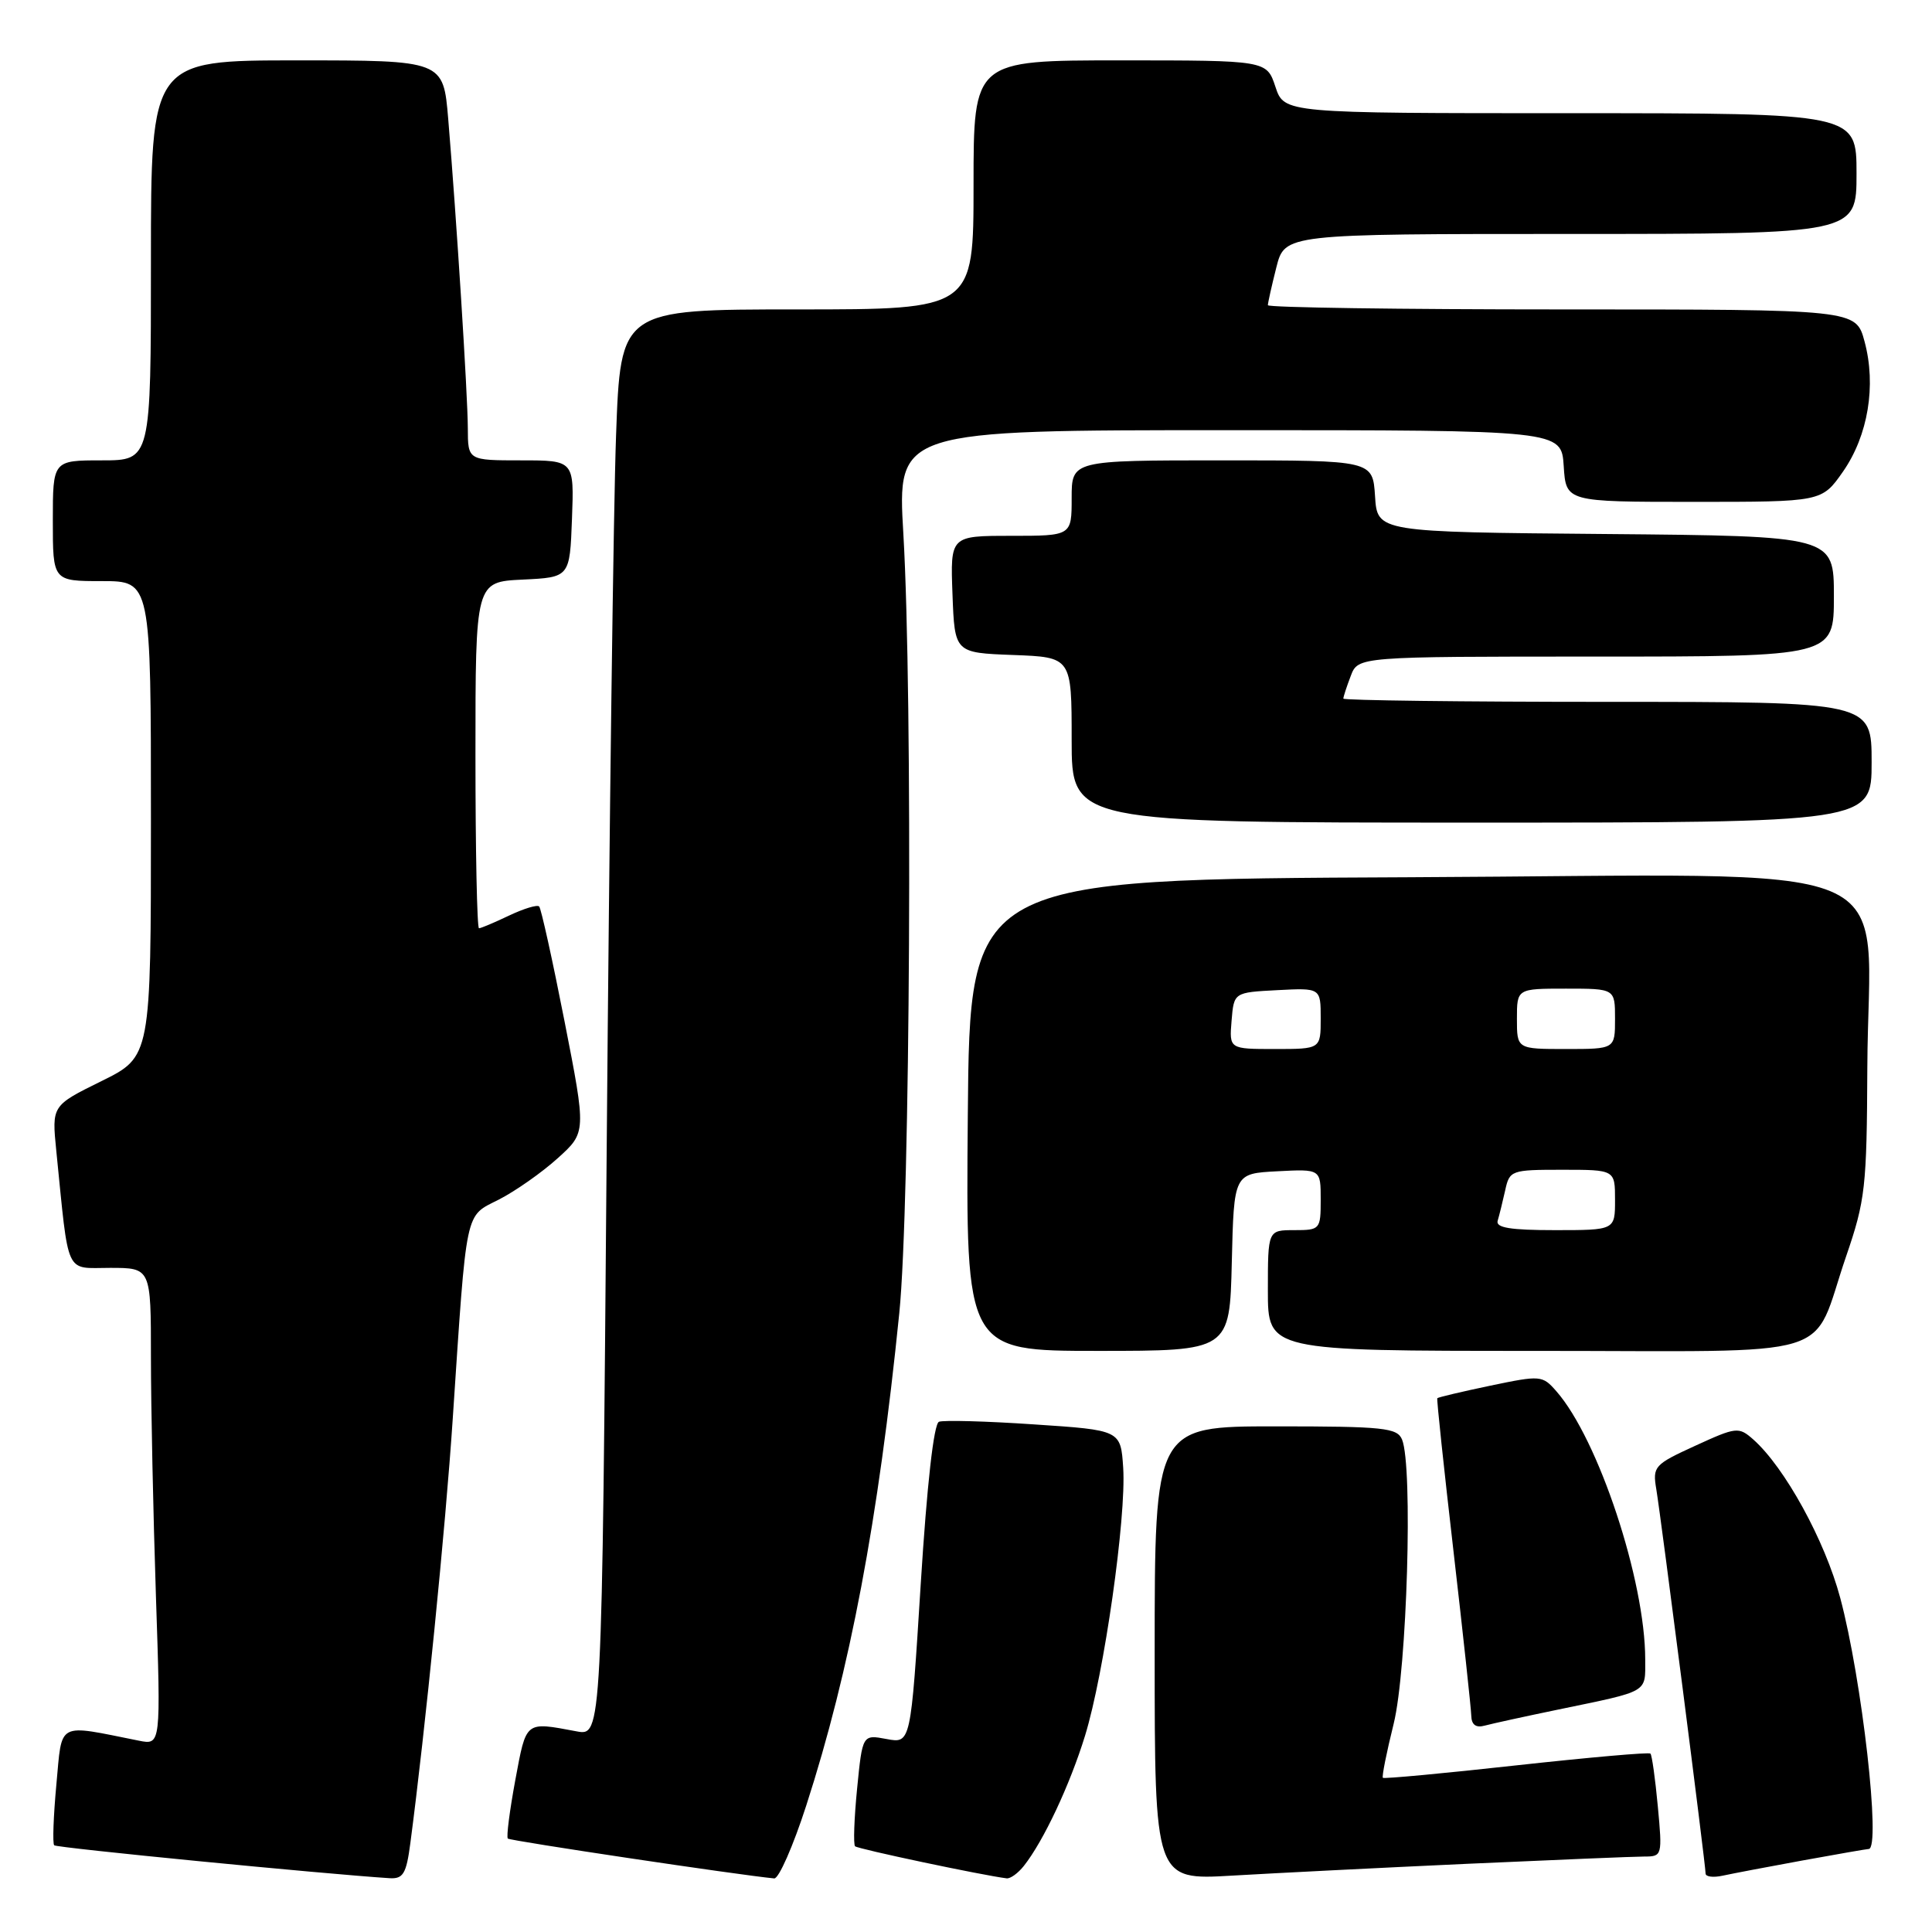 <?xml version="1.0" encoding="UTF-8" standalone="no"?>
<!DOCTYPE svg PUBLIC "-//W3C//DTD SVG 1.1//EN" "http://www.w3.org/Graphics/SVG/1.1/DTD/svg11.dtd" >
<svg xmlns="http://www.w3.org/2000/svg" xmlns:xlink="http://www.w3.org/1999/xlink" version="1.1" viewBox="0 0 256 256">
 <g >
 <path fill="currentColor"
d=" M 54.37 244.25 C 56.33 229.41 59.04 202.36 59.99 188.00 C 61.88 159.70 61.55 161.27 66.12 158.94 C 68.30 157.82 71.80 155.37 73.89 153.48 C 77.69 150.05 77.69 150.05 74.80 135.31 C 73.21 127.21 71.70 120.37 71.44 120.11 C 71.18 119.85 69.39 120.40 67.45 121.32 C 65.52 122.24 63.72 123.00 63.47 123.00 C 63.21 123.00 63.00 112.67 63.00 100.05 C 63.00 77.10 63.00 77.10 69.25 76.80 C 75.50 76.50 75.50 76.50 75.79 68.75 C 76.08 61.00 76.08 61.00 69.04 61.00 C 62.00 61.00 62.00 61.00 61.99 56.75 C 61.97 52.25 60.48 28.77 59.39 15.75 C 58.74 8.00 58.74 8.00 39.37 8.00 C 20.00 8.00 20.00 8.00 20.00 34.50 C 20.00 61.00 20.00 61.00 13.50 61.00 C 7.00 61.00 7.00 61.00 7.00 69.00 C 7.00 77.00 7.00 77.00 13.50 77.00 C 20.00 77.00 20.00 77.00 20.00 108.51 C 20.00 140.02 20.00 140.02 13.43 143.26 C 6.86 146.50 6.86 146.50 7.46 152.50 C 9.16 169.34 8.54 168.00 14.59 168.00 C 20.00 168.00 20.00 168.00 20.00 179.84 C 20.00 186.35 20.30 200.58 20.66 211.45 C 21.32 231.23 21.32 231.23 18.41 230.65 C 7.40 228.45 8.26 228.00 7.47 236.45 C 7.08 240.65 6.95 244.28 7.18 244.51 C 7.51 244.85 42.90 248.31 51.62 248.87 C 53.42 248.98 53.84 248.29 54.37 244.25 Z  M 106.83 239.25 C 112.62 221.36 116.37 201.56 119.16 174.00 C 120.61 159.74 120.96 92.31 119.70 70.75 C 118.89 57.00 118.89 57.00 162.89 57.00 C 206.89 57.00 206.89 57.00 207.20 61.75 C 207.50 66.50 207.50 66.50 224.45 66.50 C 241.40 66.50 241.40 66.50 244.20 62.50 C 247.53 57.73 248.64 51.07 247.06 45.24 C 245.92 41.00 245.92 41.00 206.96 41.00 C 185.53 41.00 168.00 40.75 168.00 40.44 C 168.00 40.14 168.50 37.89 169.12 35.44 C 170.24 31.00 170.24 31.00 208.12 31.00 C 246.00 31.00 246.00 31.00 246.00 23.00 C 246.00 15.00 246.00 15.00 208.08 15.00 C 170.16 15.00 170.16 15.00 169.00 11.50 C 167.84 8.00 167.84 8.00 148.42 8.00 C 129.00 8.00 129.00 8.00 129.00 24.50 C 129.00 41.00 129.00 41.00 105.61 41.00 C 82.23 41.00 82.23 41.00 81.63 57.75 C 81.29 66.96 80.74 109.50 80.39 152.27 C 79.76 230.05 79.76 230.05 76.39 229.41 C 69.53 228.13 69.76 227.95 68.28 235.87 C 67.53 239.93 67.08 243.41 67.29 243.62 C 67.59 243.92 97.89 248.45 102.59 248.90 C 103.19 248.95 105.10 244.61 106.83 239.25 Z  M 135.66 247.25 C 138.27 243.96 141.77 236.50 143.77 230.00 C 146.31 221.76 149.25 201.05 148.83 194.50 C 148.50 189.50 148.50 189.50 137.01 188.74 C 130.69 188.31 125.03 188.16 124.42 188.39 C 123.73 188.66 122.83 196.68 122.00 209.92 C 120.68 231.03 120.68 231.03 117.48 230.43 C 114.28 229.83 114.28 229.83 113.57 237.01 C 113.18 240.96 113.06 244.39 113.30 244.64 C 113.66 245.00 130.17 248.49 133.39 248.89 C 133.88 248.95 134.90 248.21 135.66 247.25 Z  M 194.50 246.96 C 206.05 246.44 216.58 246.00 217.89 246.00 C 220.24 246.00 220.28 245.87 219.67 239.36 C 219.33 235.70 218.89 232.55 218.69 232.36 C 218.50 232.16 210.50 232.87 200.92 233.92 C 191.35 234.98 183.39 235.72 183.24 235.57 C 183.08 235.42 183.73 232.19 184.67 228.40 C 186.44 221.23 187.24 194.31 185.78 190.75 C 185.14 189.19 183.36 189.00 169.03 189.00 C 153.00 189.00 153.00 189.00 153.00 219.07 C 153.00 249.13 153.00 249.13 163.25 248.53 C 168.89 248.20 182.95 247.49 194.50 246.96 Z  M 238.86 246.52 C 243.46 245.68 247.40 245.00 247.61 245.00 C 249.27 245.00 246.72 222.50 243.84 211.73 C 241.81 204.12 236.48 194.42 232.31 190.73 C 230.39 189.04 230.08 189.07 224.63 191.57 C 219.19 194.06 218.96 194.31 219.47 197.34 C 220.10 201.12 226.00 247.11 226.00 248.25 C 226.00 248.68 227.01 248.81 228.25 248.54 C 229.49 248.27 234.26 247.36 238.86 246.52 Z  M 206.50 226.52 C 218.61 224.01 218.00 224.36 218.00 219.89 C 218.00 209.43 211.79 190.68 206.22 184.34 C 204.37 182.23 204.14 182.22 197.47 183.61 C 193.70 184.40 190.54 185.15 190.45 185.27 C 190.35 185.40 191.32 194.50 192.59 205.50 C 193.86 216.50 194.92 226.32 194.95 227.32 C 194.98 228.55 195.56 228.98 196.75 228.65 C 197.71 228.39 202.10 227.43 206.50 226.52 Z  M 163.22 167.25 C 163.50 155.50 163.50 155.50 169.25 155.20 C 175.00 154.90 175.00 154.90 175.00 158.95 C 175.00 162.91 174.92 163.00 171.50 163.00 C 168.00 163.00 168.00 163.00 168.00 171.00 C 168.00 179.00 168.00 179.00 203.48 179.00 C 244.50 179.00 239.84 180.42 244.61 166.50 C 247.17 159.05 247.36 157.32 247.43 141.50 C 247.55 113.05 254.50 115.94 186.71 116.24 C 128.50 116.50 128.50 116.50 128.24 147.75 C 127.97 179.00 127.97 179.00 145.45 179.00 C 162.94 179.00 162.94 179.00 163.22 167.25 Z  M 248.00 101.00 C 248.00 93.00 248.00 93.00 213.00 93.00 C 193.75 93.00 178.00 92.80 178.00 92.57 C 178.00 92.33 178.44 90.98 178.98 89.57 C 179.95 87.00 179.95 87.00 211.48 87.00 C 243.00 87.00 243.00 87.00 243.00 79.01 C 243.00 71.03 243.00 71.03 212.75 70.76 C 182.50 70.50 182.50 70.50 182.20 65.75 C 181.89 61.00 181.89 61.00 161.95 61.00 C 142.00 61.00 142.00 61.00 142.00 66.00 C 142.00 71.00 142.00 71.00 133.96 71.00 C 125.92 71.00 125.92 71.00 126.21 78.75 C 126.50 86.50 126.50 86.50 134.25 86.79 C 142.00 87.08 142.00 87.08 142.00 98.04 C 142.00 109.00 142.00 109.00 195.00 109.00 C 248.00 109.00 248.00 109.00 248.00 101.00 Z  M 198.45 161.75 C 198.66 161.06 199.10 159.26 199.44 157.75 C 200.02 155.07 200.22 155.00 207.02 155.00 C 214.00 155.00 214.00 155.00 214.00 159.00 C 214.00 163.00 214.00 163.00 206.03 163.00 C 200.12 163.00 198.16 162.68 198.45 161.75 Z  M 163.19 135.25 C 163.50 131.50 163.50 131.50 169.25 131.20 C 175.00 130.90 175.00 130.90 175.00 134.95 C 175.00 139.00 175.00 139.00 168.94 139.00 C 162.88 139.00 162.88 139.00 163.19 135.25 Z  M 201.00 135.00 C 201.00 131.00 201.00 131.00 207.50 131.00 C 214.00 131.00 214.00 131.00 214.00 135.00 C 214.00 139.00 214.00 139.00 207.50 139.00 C 201.00 139.00 201.00 139.00 201.00 135.00 Z "/>
</g>
</svg>